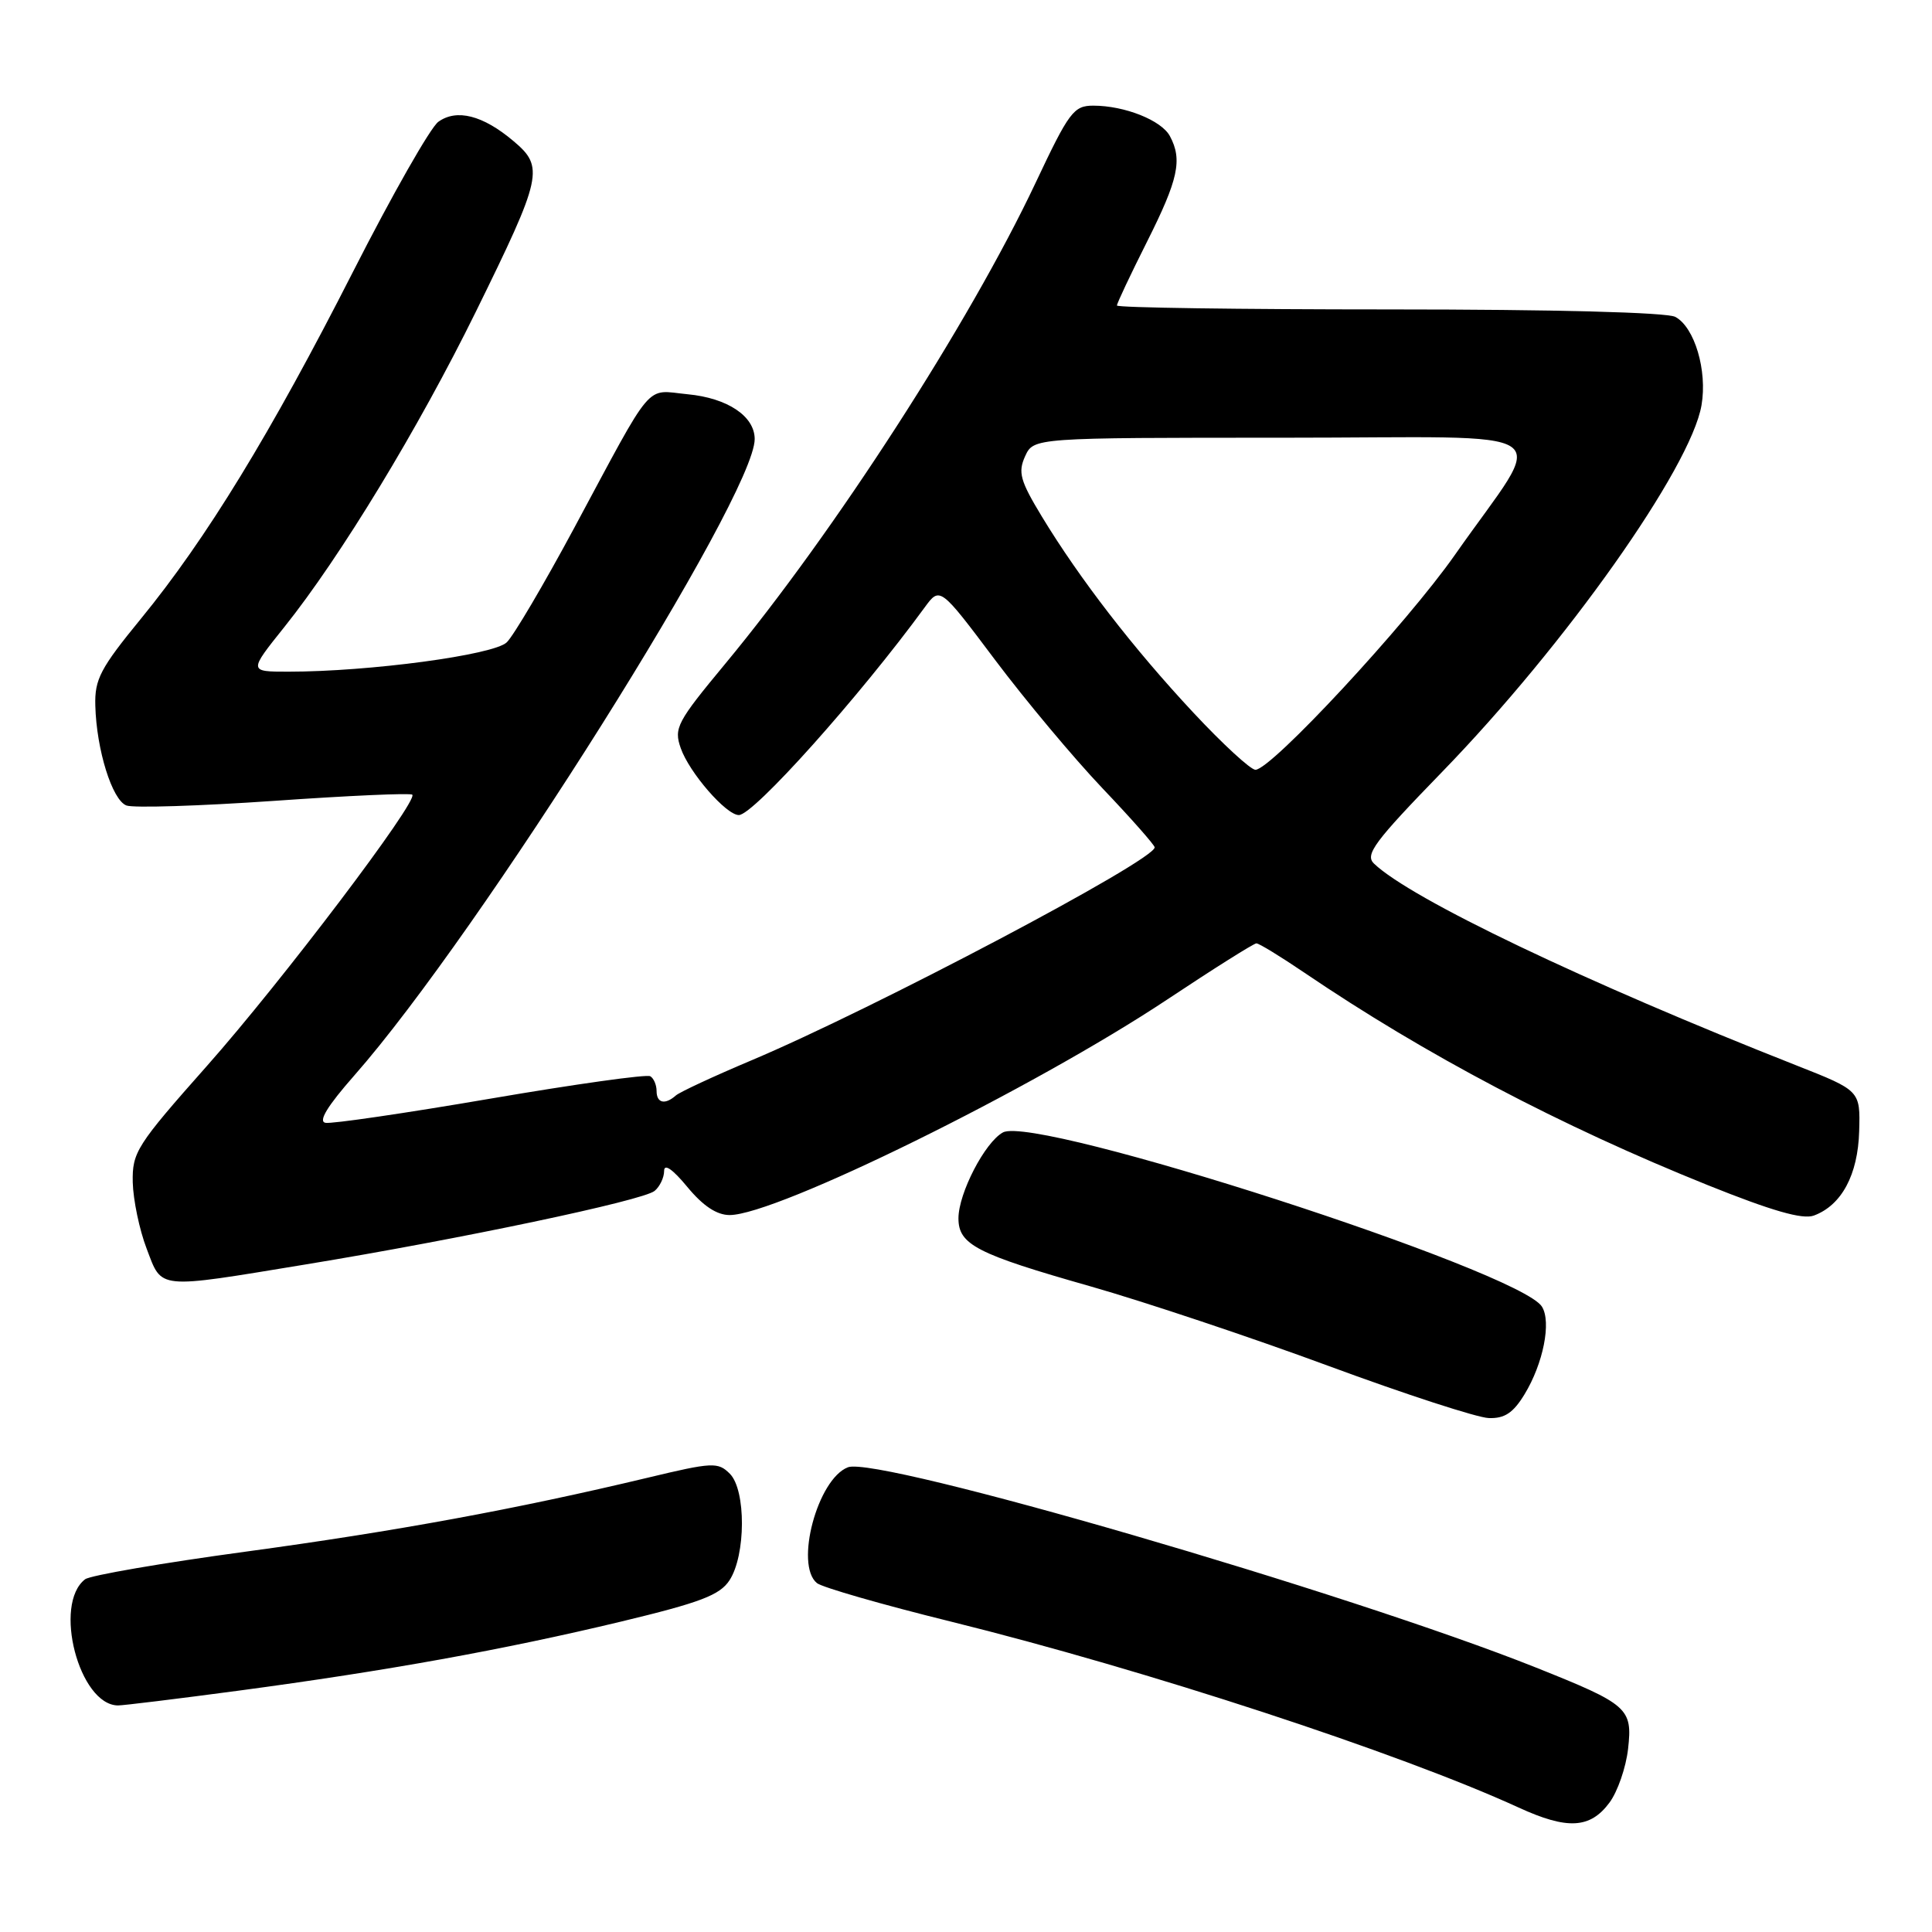 <?xml version="1.0" encoding="UTF-8" standalone="no"?>
<!DOCTYPE svg PUBLIC "-//W3C//DTD SVG 1.1//EN" "http://www.w3.org/Graphics/SVG/1.1/DTD/svg11.dtd" >
<svg xmlns="http://www.w3.org/2000/svg" xmlns:xlink="http://www.w3.org/1999/xlink" version="1.1" viewBox="0 0 256 256">
 <g >
 <path fill="currentColor"
d=" M 213.26 238.86 C 214.34 237.41 215.45 234.20 215.73 231.72 C 216.33 226.35 215.75 225.84 203.50 220.95 C 178.76 211.08 116.31 192.90 112.36 194.42 C 108.33 195.96 105.28 207.35 108.25 209.77 C 108.94 210.33 116.92 212.63 126.00 214.87 C 151.82 221.26 185.45 232.28 201.23 239.51 C 207.68 242.47 210.70 242.31 213.26 238.86 Z  M 31.63 224.02 C 51.28 221.39 66.69 218.61 82.29 214.87 C 92.81 212.34 95.37 211.37 96.66 209.40 C 98.84 206.07 98.86 197.44 96.71 195.28 C 95.14 193.71 94.43 193.74 85.76 195.82 C 68.39 199.97 52.52 202.89 32.50 205.61 C 21.50 207.10 11.95 208.75 11.28 209.26 C 6.99 212.55 10.48 225.92 15.63 225.98 C 16.26 225.99 23.46 225.11 31.63 224.02 Z  M 202.01 184.75 C 204.49 180.68 205.59 175.16 204.31 173.13 C 201.32 168.39 137.30 147.70 132.90 150.05 C 130.52 151.33 127.00 158.11 127.00 161.44 C 127.00 164.92 129.40 166.16 144.50 170.45 C 151.65 172.49 165.82 177.22 176.00 180.98 C 186.18 184.74 195.74 187.85 197.26 187.90 C 199.36 187.98 200.51 187.22 202.01 184.75 Z  M 40.53 167.54 C 60.94 164.19 85.20 159.08 86.74 157.80 C 87.43 157.23 88.00 156.03 88.00 155.15 C 88.00 154.14 89.13 154.92 91.07 157.27 C 93.15 159.79 94.97 161.00 96.68 161.00 C 102.88 161.00 136.89 144.25 154.68 132.43 C 160.83 128.34 166.14 125.00 166.48 125.00 C 166.83 125.00 169.67 126.74 172.80 128.86 C 188.88 139.77 206.77 149.19 226.32 157.05 C 234.79 160.45 238.85 161.62 240.34 161.07 C 244.02 159.71 246.19 155.67 246.35 149.88 C 246.50 144.51 246.50 144.51 238.00 141.16 C 210.02 130.13 186.95 119.11 182.06 114.43 C 180.83 113.25 182.09 111.55 191.09 102.28 C 207.45 85.43 224.05 61.96 225.46 53.69 C 226.25 49.10 224.54 43.36 221.99 41.99 C 220.86 41.39 206.01 41.00 184.07 41.00 C 164.23 41.00 148.00 40.77 148.00 40.48 C 148.00 40.19 149.80 36.38 152.00 32.00 C 156.13 23.78 156.70 21.17 155.02 18.04 C 153.90 15.94 149.02 14.00 144.87 14.00 C 142.27 14.00 141.66 14.81 137.21 24.25 C 128.45 42.80 110.56 70.52 96.06 88.00 C 89.70 95.67 89.27 96.48 90.20 99.13 C 91.32 102.36 96.22 108.00 97.90 108.00 C 99.85 108.00 113.88 92.32 122.52 80.49 C 124.55 77.72 124.55 77.72 131.85 87.44 C 135.87 92.79 142.27 100.44 146.08 104.45 C 149.89 108.45 153.00 111.98 153.00 112.28 C 153.00 114.01 115.65 133.73 99.50 140.53 C 94.55 142.62 90.07 144.70 89.55 145.16 C 88.11 146.43 87.00 146.17 87.00 144.56 C 87.00 143.77 86.63 142.89 86.17 142.61 C 85.72 142.32 76.17 143.66 64.96 145.58 C 53.75 147.50 43.92 148.94 43.12 148.78 C 42.14 148.59 43.38 146.56 46.95 142.50 C 63.53 123.67 100.00 65.70 100.00 58.18 C 100.00 55.15 96.40 52.74 91.11 52.24 C 85.39 51.69 86.79 50.03 76.06 70.00 C 72.07 77.42 68.06 84.23 67.15 85.11 C 65.44 86.79 48.93 89.00 38.22 89.00 C 32.94 89.00 32.94 89.00 37.68 83.08 C 45.11 73.79 55.44 56.78 63.05 41.31 C 71.88 23.34 72.15 22.14 68.01 18.67 C 63.98 15.27 60.51 14.39 58.08 16.14 C 57.04 16.89 51.96 25.82 46.78 36.00 C 35.86 57.46 27.31 71.44 18.66 82.00 C 13.30 88.55 12.53 90.01 12.63 93.50 C 12.78 99.34 14.86 106.01 16.75 106.73 C 17.65 107.08 26.45 106.80 36.30 106.12 C 46.14 105.43 54.39 105.06 54.63 105.30 C 55.45 106.12 37.29 130.11 27.42 141.24 C 18.07 151.79 17.51 152.68 17.59 156.67 C 17.65 158.99 18.47 162.95 19.43 165.45 C 21.51 170.91 20.58 170.82 40.53 167.54 Z  M 158.12 94.42 C 150.18 85.92 143.06 76.70 138.06 68.46 C 135.17 63.69 134.87 62.59 135.83 60.46 C 136.96 58.00 136.96 58.00 170.08 58.00 C 207.95 58.00 205.04 56.01 192.80 73.50 C 186.38 82.67 168.44 102.00 166.35 102.00 C 165.72 102.00 162.01 98.59 158.12 94.42 Z "/>
</g>
</svg>